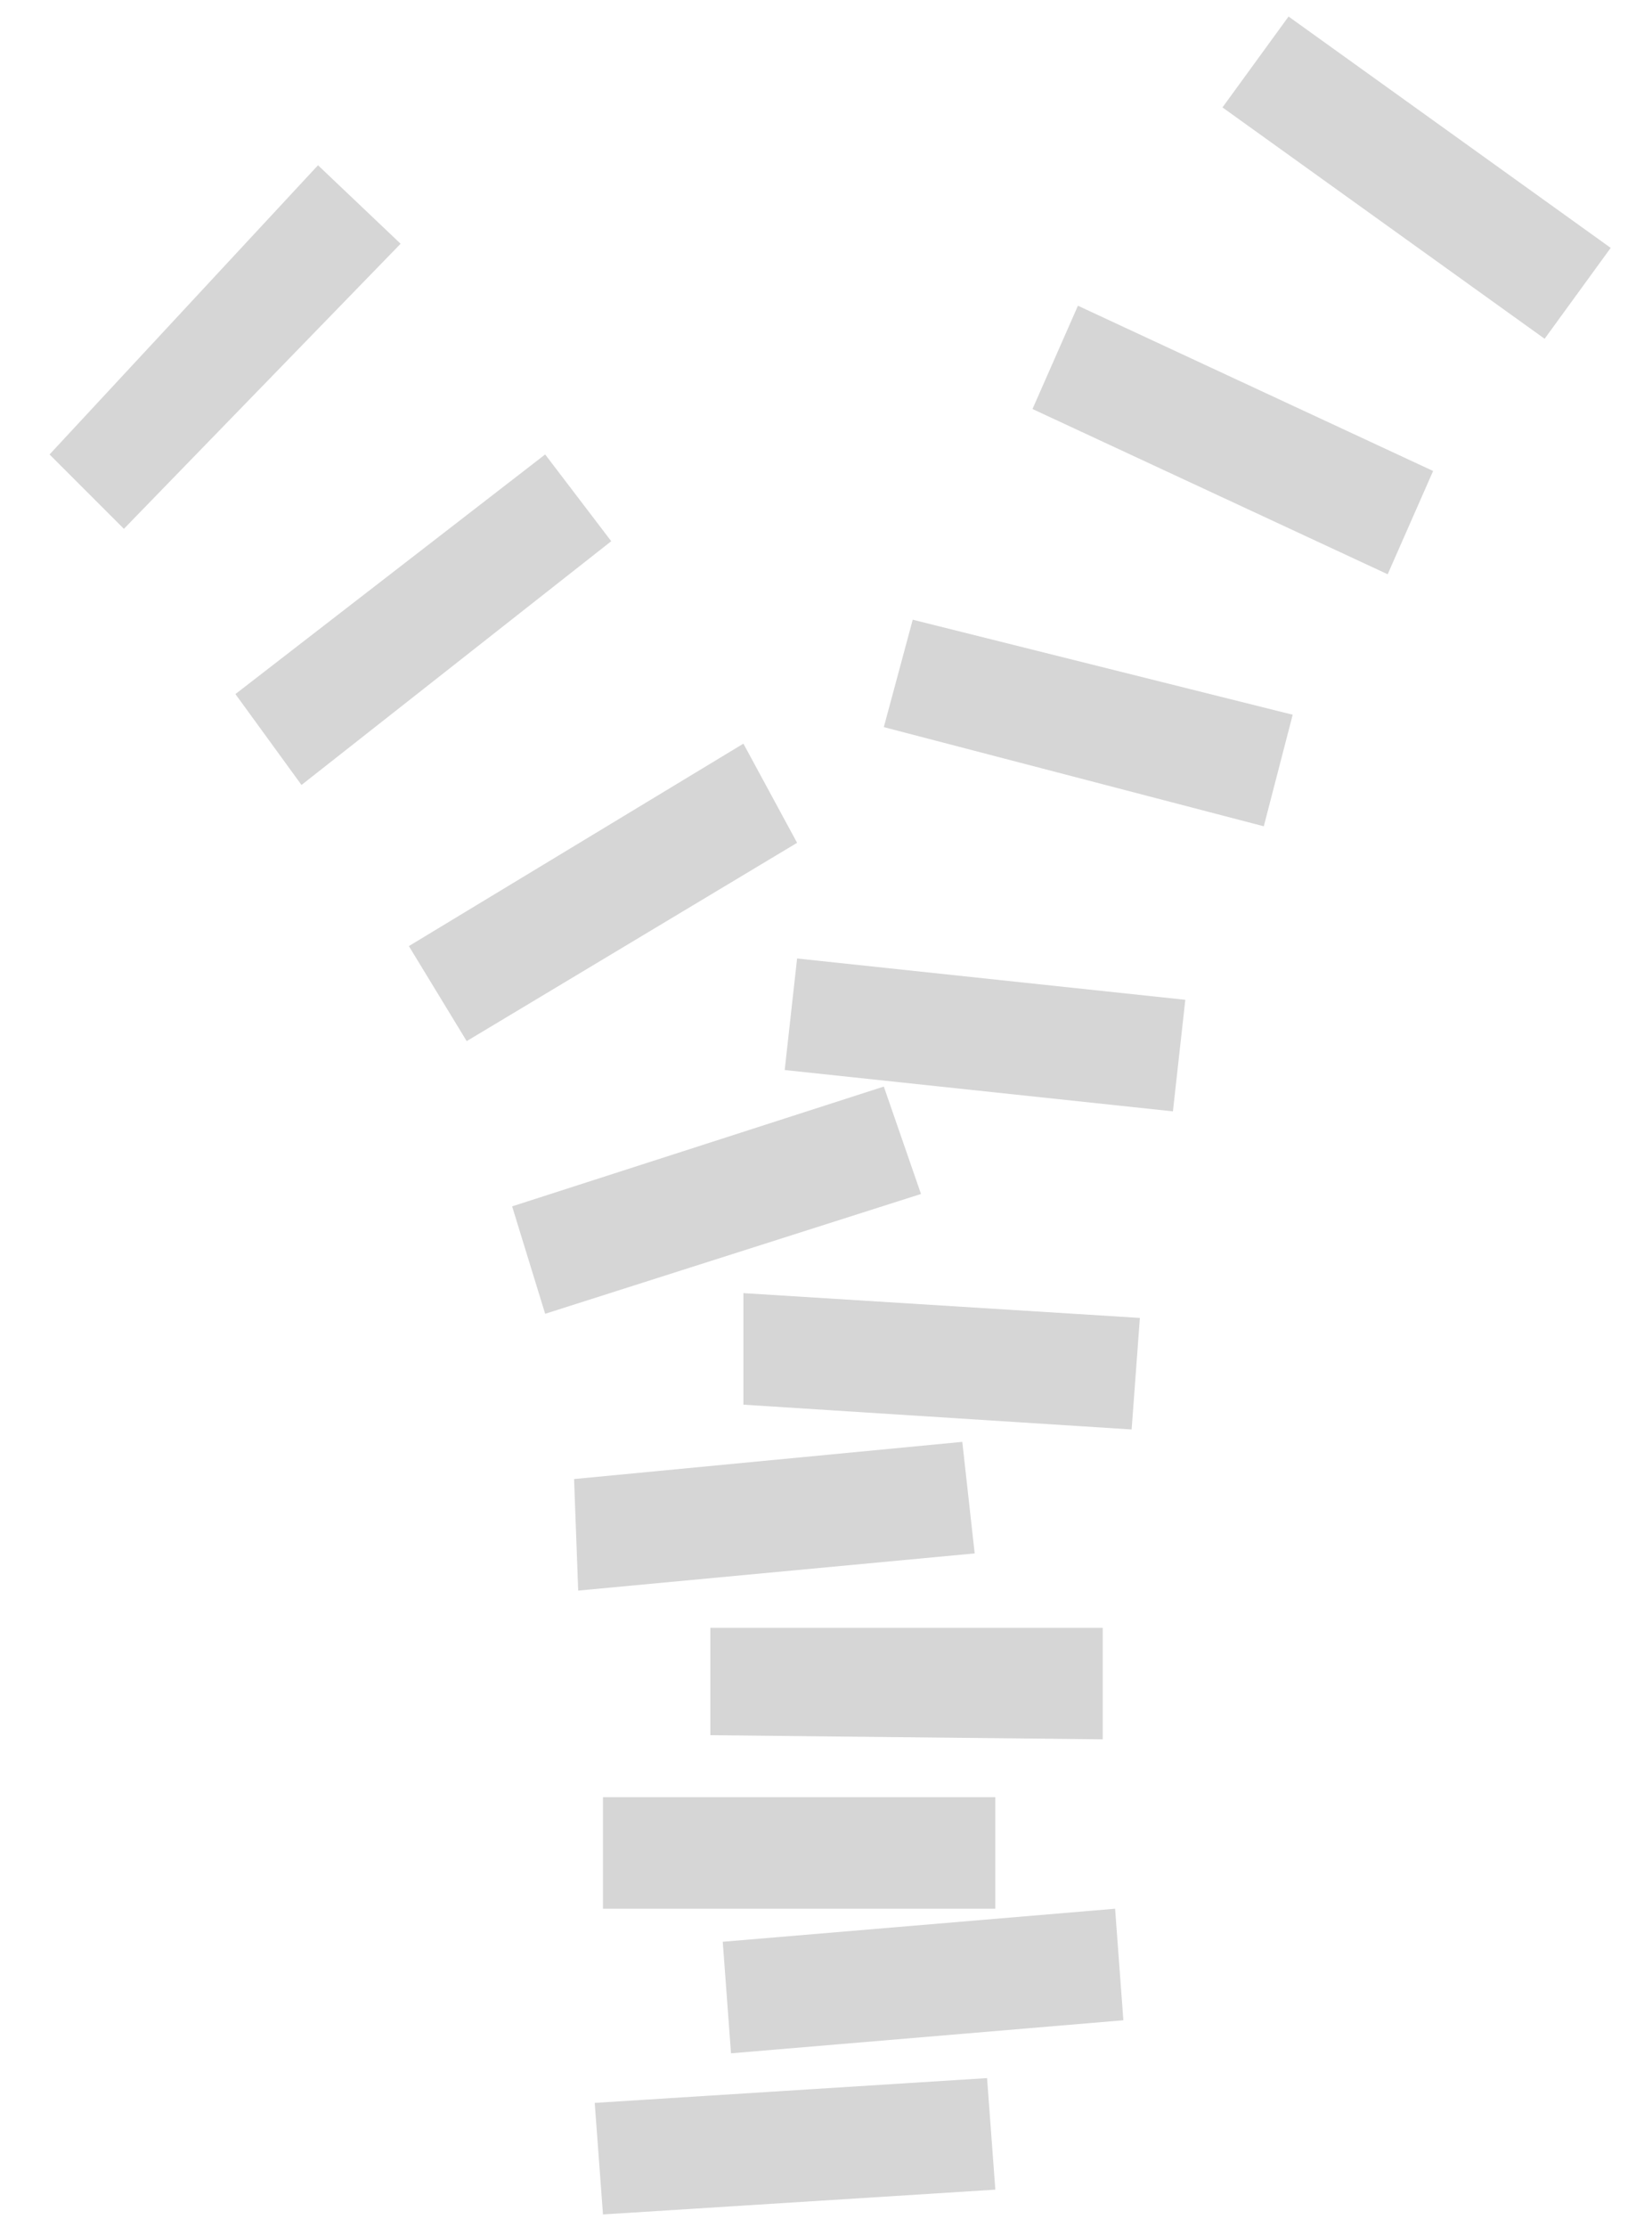 <svg baseProfile="tiny" xmlns="http://www.w3.org/2000/svg" xmlns:xlink="http://www.w3.org/1999/xlink" version="1.2" viewBox="0 0 40 53.9"><style type="text/css"><![CDATA[ .rect-open{width:2.7px;height:9.5px;fill: #d6d6d6;} ]]></style><path d="M17.7 49.7l-.2-2.7 9.5-.8.2 2.7zm-.5-7.7v-2.6h9.5v2.7zm.8-8v-2.7l9.6.6-.2 2.7zm1-8.1l.3-2.7 9.4 1-.3 2.7zm2.4-8.3l.7-2.6 9.2 2.3-.7 2.7zM25 9.9l1.1-2.5 8.6 4-1.1 2.5zm4.6-7.3L31.2.4 39 6l-1.6 2.2zm-15 51l-.2-2.7 9.5-.6.2 2.7zM14.6 43.5h9.5v2.7h-9.5zM14 38.5l-.1-2.7 9.4-.9.3 2.7zm-.8-6.7l-.8-2.6 9-2.9.9 2.6zm-1.9-6.6l-1.4-2.3L18 18l1.3 2.4zm-4-6.2l-1.6-2.2 7.5-5.8 1.6 2.1zM3 12.8L1.2 11l6.5-7 2 1.9z" class="rect-open"/></svg>